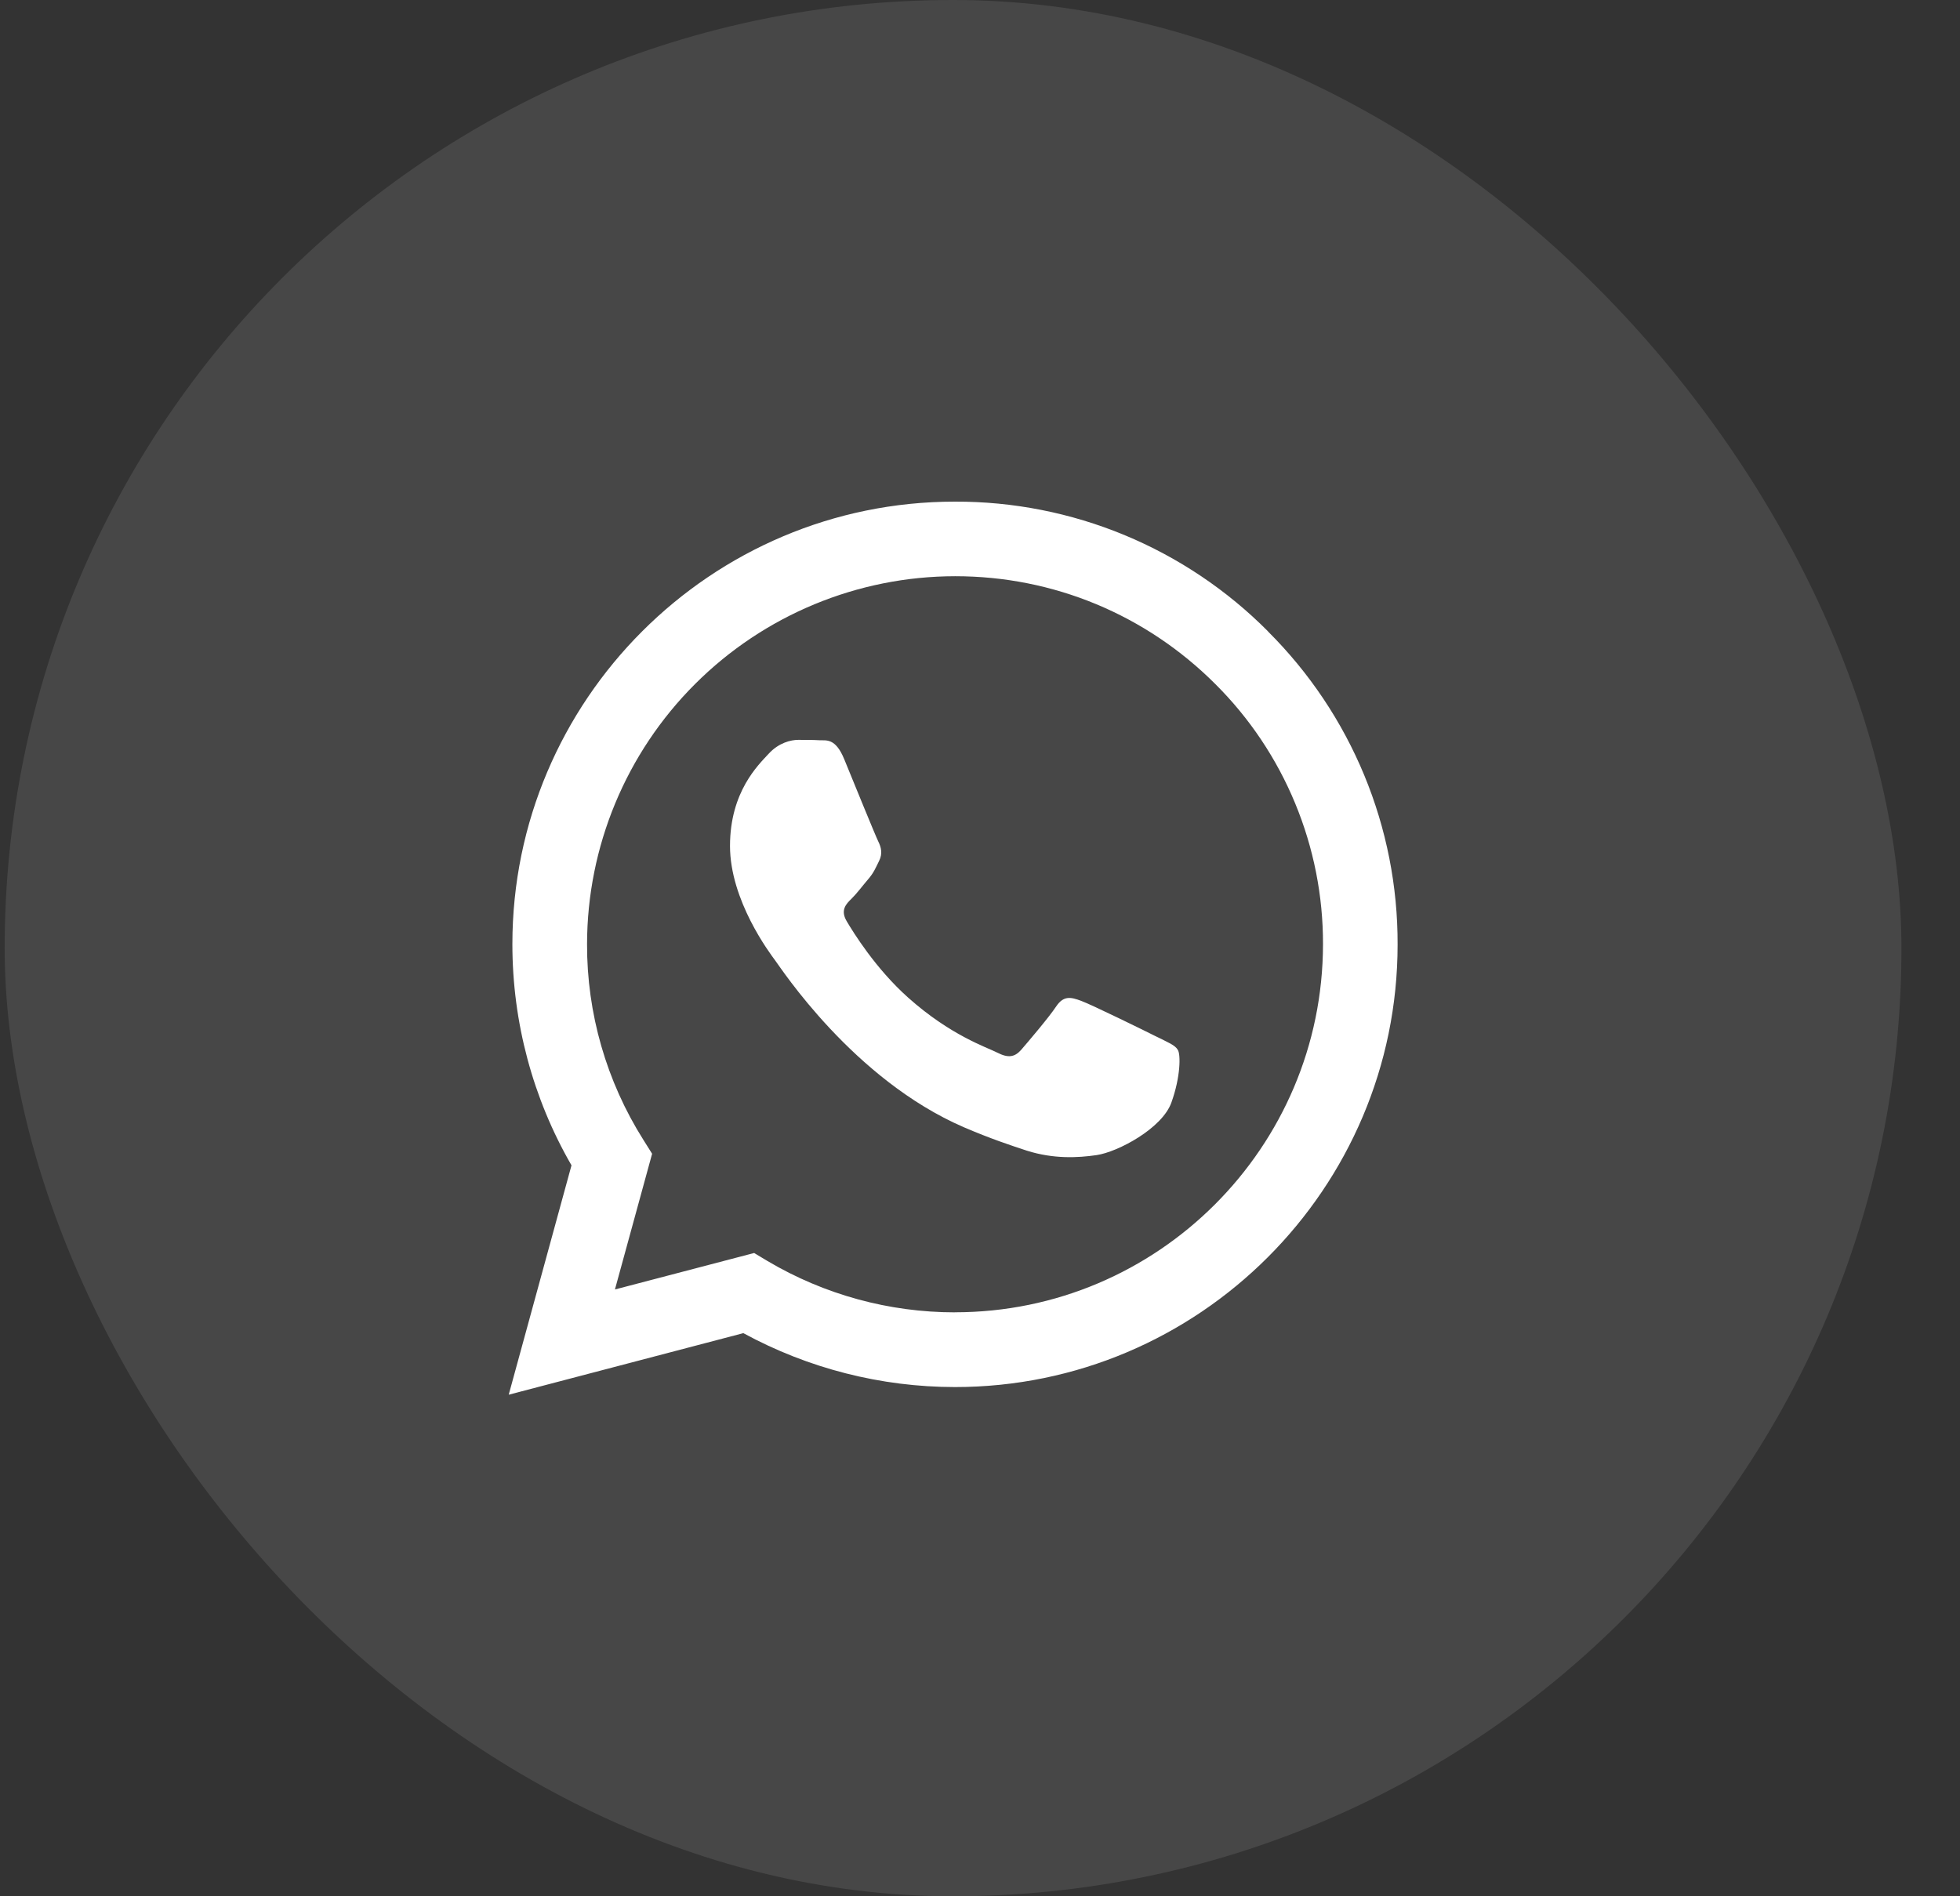 <svg width="31" height="30" viewBox="0 0 31 30" fill="none" xmlns="http://www.w3.org/2000/svg">
<rect x="0" y="0" width="31" height="30" fill="#333333" stroke="none"/>
<rect x="0.074" width="30" height="30" rx="15" fill="white" fill-opacity="0.1"/>
<path d="M20.056 9.989C19.407 9.335 18.635 8.818 17.785 8.465C16.935 8.113 16.023 7.933 15.102 7.936C11.244 7.936 8.104 11.076 8.104 14.937C8.104 16.17 8.427 17.377 9.039 18.436L8.046 22.065L11.757 21.091C12.784 21.65 13.933 21.943 15.102 21.944H15.104C18.962 21.944 22.105 18.803 22.105 14.943C22.108 14.023 21.928 13.111 21.576 12.261C21.224 11.411 20.707 10.639 20.055 9.99L20.056 9.989ZM15.104 20.762C14.062 20.762 13.038 20.482 12.141 19.951L11.928 19.823L9.726 20.4L10.314 18.253L10.176 18.033C9.591 17.106 9.282 16.032 9.285 14.937C9.287 13.393 9.901 11.913 10.993 10.822C12.084 9.731 13.564 9.117 15.108 9.116C16.661 9.116 18.124 9.724 19.222 10.822C19.764 11.361 20.193 12.003 20.485 12.71C20.777 13.416 20.927 14.174 20.925 14.938C20.922 18.15 18.312 20.761 15.104 20.761V20.762ZM18.295 16.402C18.121 16.314 17.26 15.892 17.1 15.834C16.94 15.775 16.824 15.745 16.705 15.922C16.59 16.096 16.253 16.491 16.151 16.609C16.048 16.725 15.947 16.742 15.773 16.653C15.599 16.565 15.033 16.38 14.365 15.784C13.846 15.321 13.494 14.747 13.391 14.573C13.289 14.399 13.38 14.303 13.469 14.217C13.549 14.139 13.643 14.013 13.731 13.91C13.819 13.808 13.847 13.736 13.905 13.618C13.963 13.502 13.935 13.4 13.891 13.312C13.847 13.223 13.496 12.362 13.353 12.012C13.213 11.669 13.066 11.717 12.958 11.711C12.856 11.705 12.74 11.705 12.625 11.705C12.509 11.705 12.318 11.75 12.158 11.924C11.998 12.098 11.546 12.522 11.546 13.383C11.546 14.244 12.172 15.075 12.26 15.194C12.348 15.309 13.494 17.078 15.248 17.835C15.665 18.014 15.991 18.122 16.244 18.205C16.664 18.337 17.044 18.318 17.346 18.274C17.682 18.224 18.381 17.852 18.527 17.443C18.674 17.034 18.674 16.684 18.63 16.612C18.588 16.534 18.472 16.491 18.296 16.402L18.295 16.402Z" fill="white"/>
</svg>
